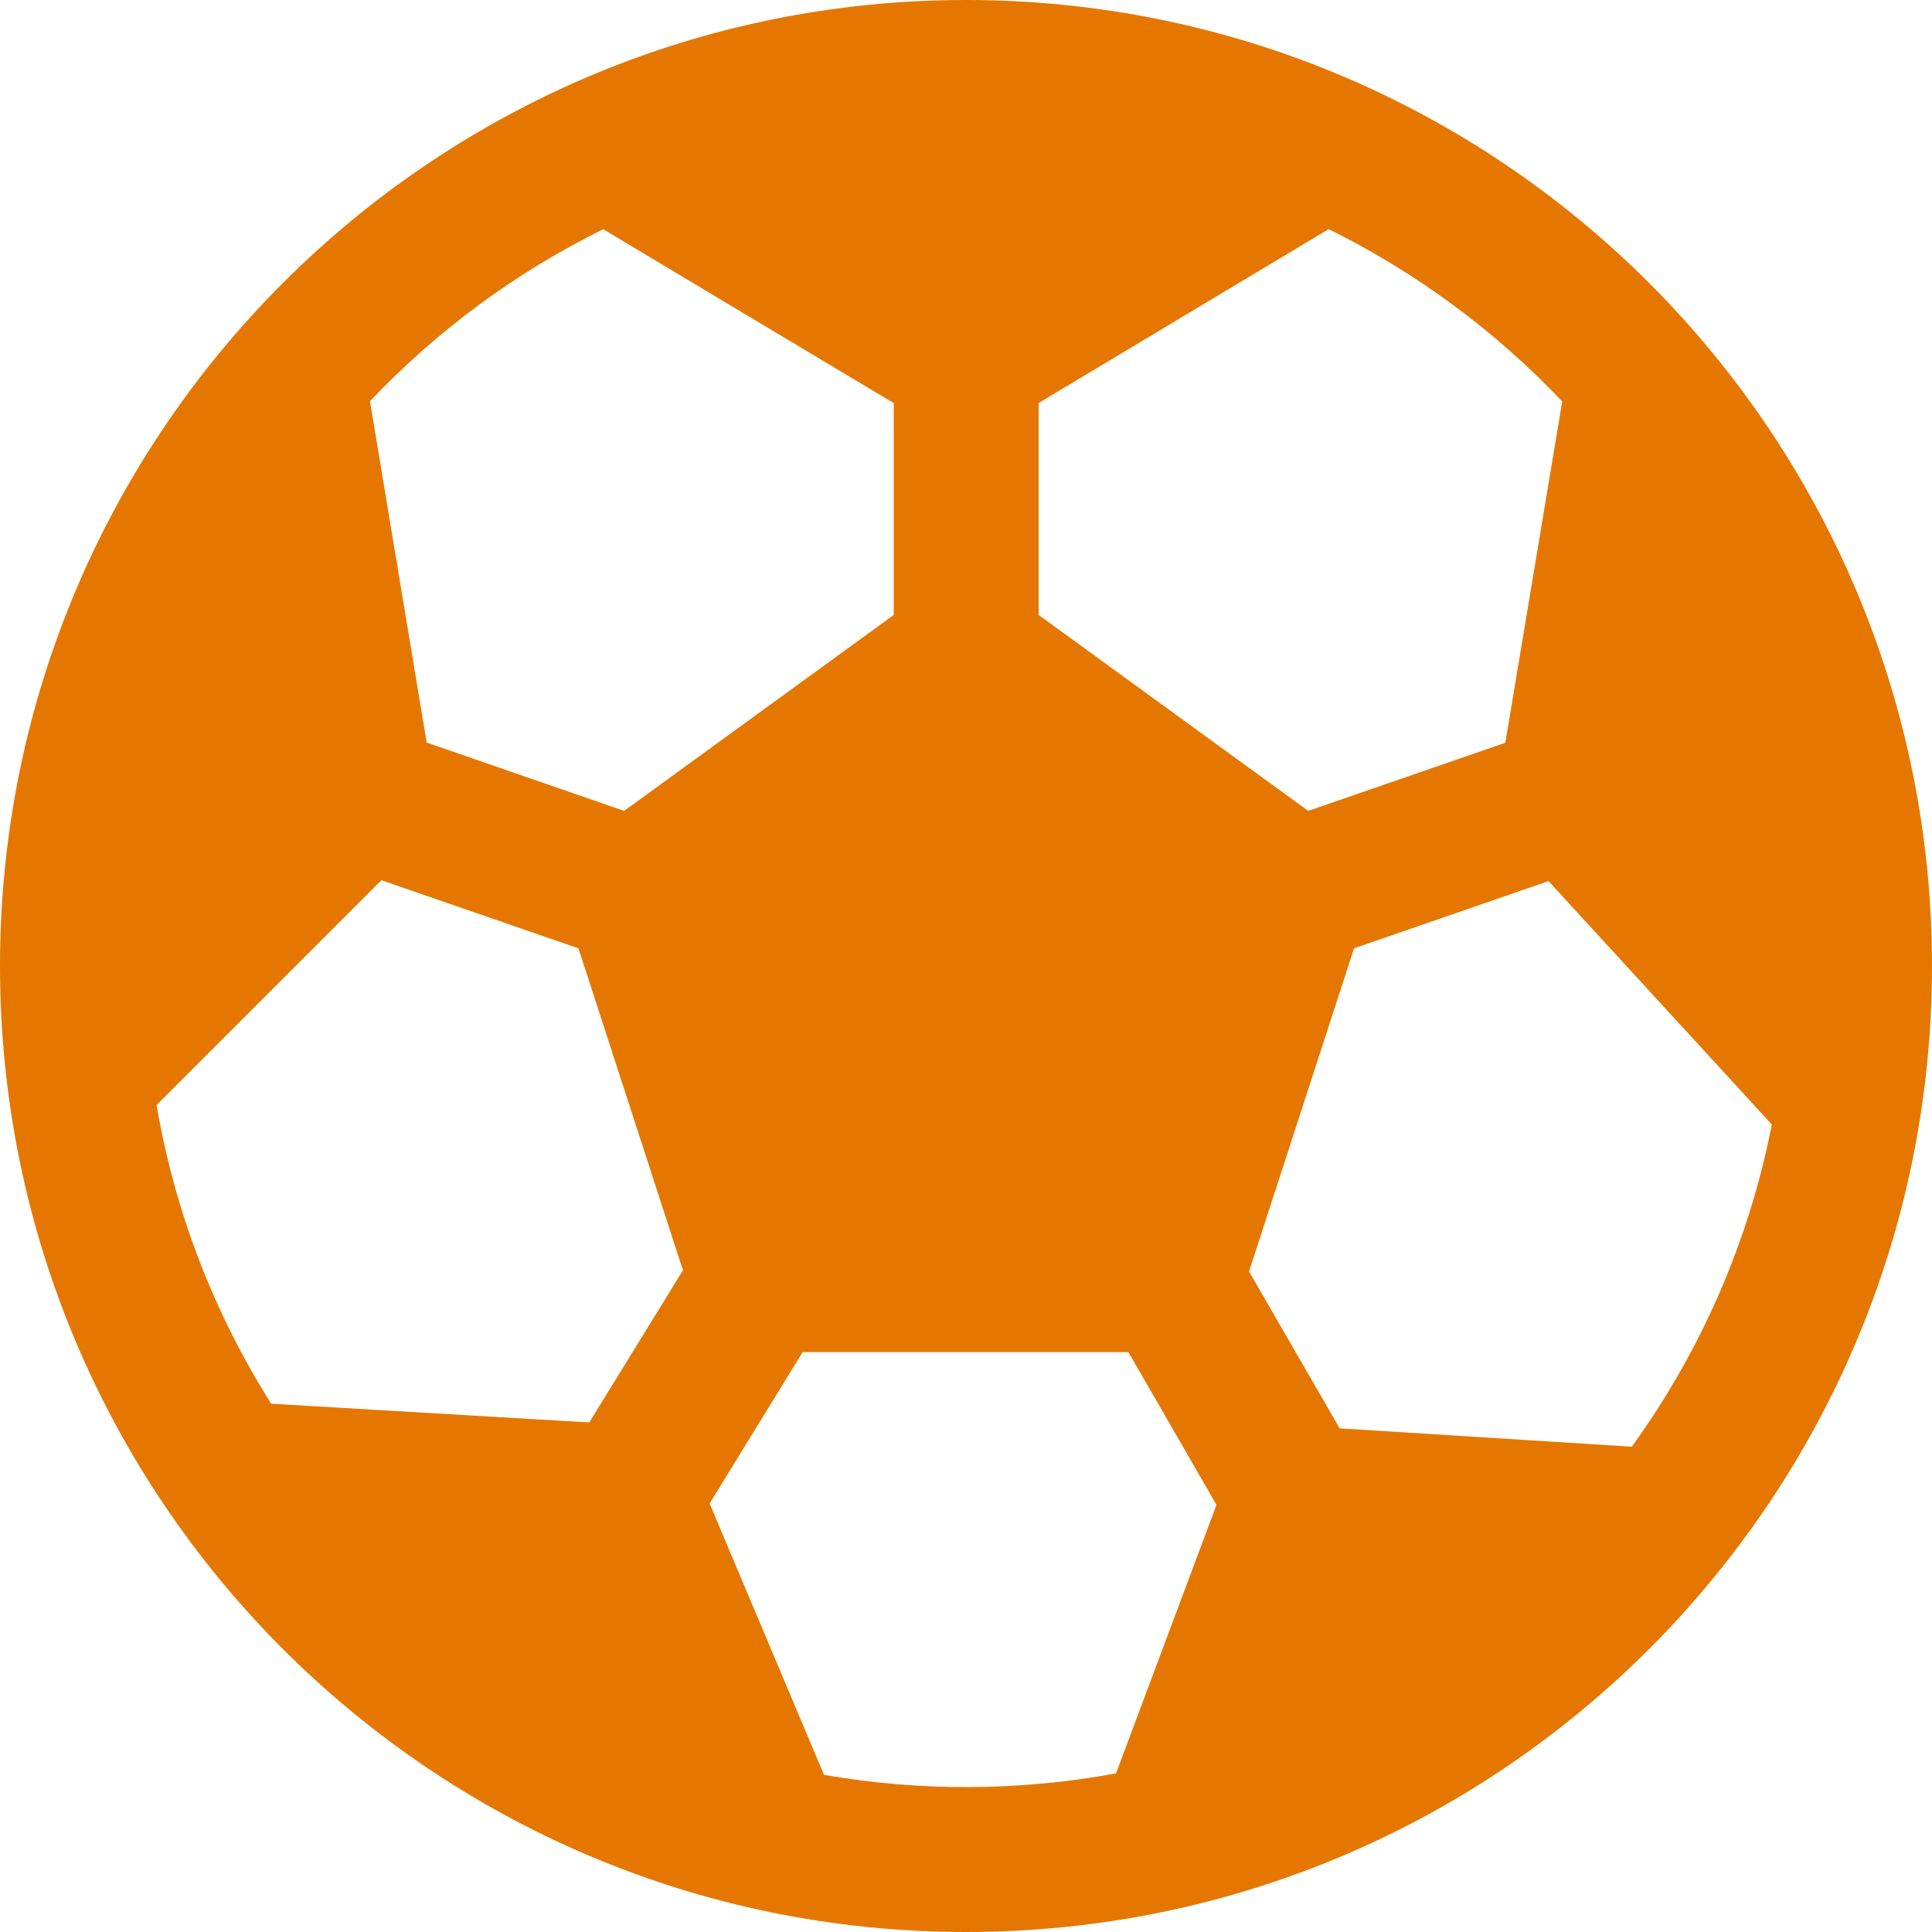 <svg width="20" height="20" viewBox="0 0 20 20" fill="none" xmlns="http://www.w3.org/2000/svg">
<path d="M10 0C4.477 0 0 4.477 0 10C0 15.523 4.477 20 10 20C15.523 20 20 15.523 20 10C20 4.477 15.523 0 10 0ZM6.244 2.373L9.252 4.173V6.366L6.461 8.394L4.417 7.687L3.83 4.153C4.523 3.422 5.34 2.819 6.244 2.373ZM1.621 11.439L3.948 9.112L5.988 9.817L7.07 13.15L6.1 14.725L2.807 14.531C2.212 13.589 1.808 12.538 1.621 11.439ZM8.53 18.373L7.346 15.564L8.309 13.997H11.681L12.593 15.578L11.553 18.358C10.554 18.542 9.531 18.547 8.53 18.373ZM16.892 14.976L13.868 14.786L12.93 13.162L14.017 9.817L16.03 9.121L18.342 11.641C18.106 12.845 17.611 13.983 16.892 14.976ZM16.172 4.156L15.583 7.689L13.543 8.394L10.752 6.366V4.172L13.754 2.372C14.659 2.819 15.478 3.423 16.172 4.156Z" fill="#E57700"/>
</svg>
